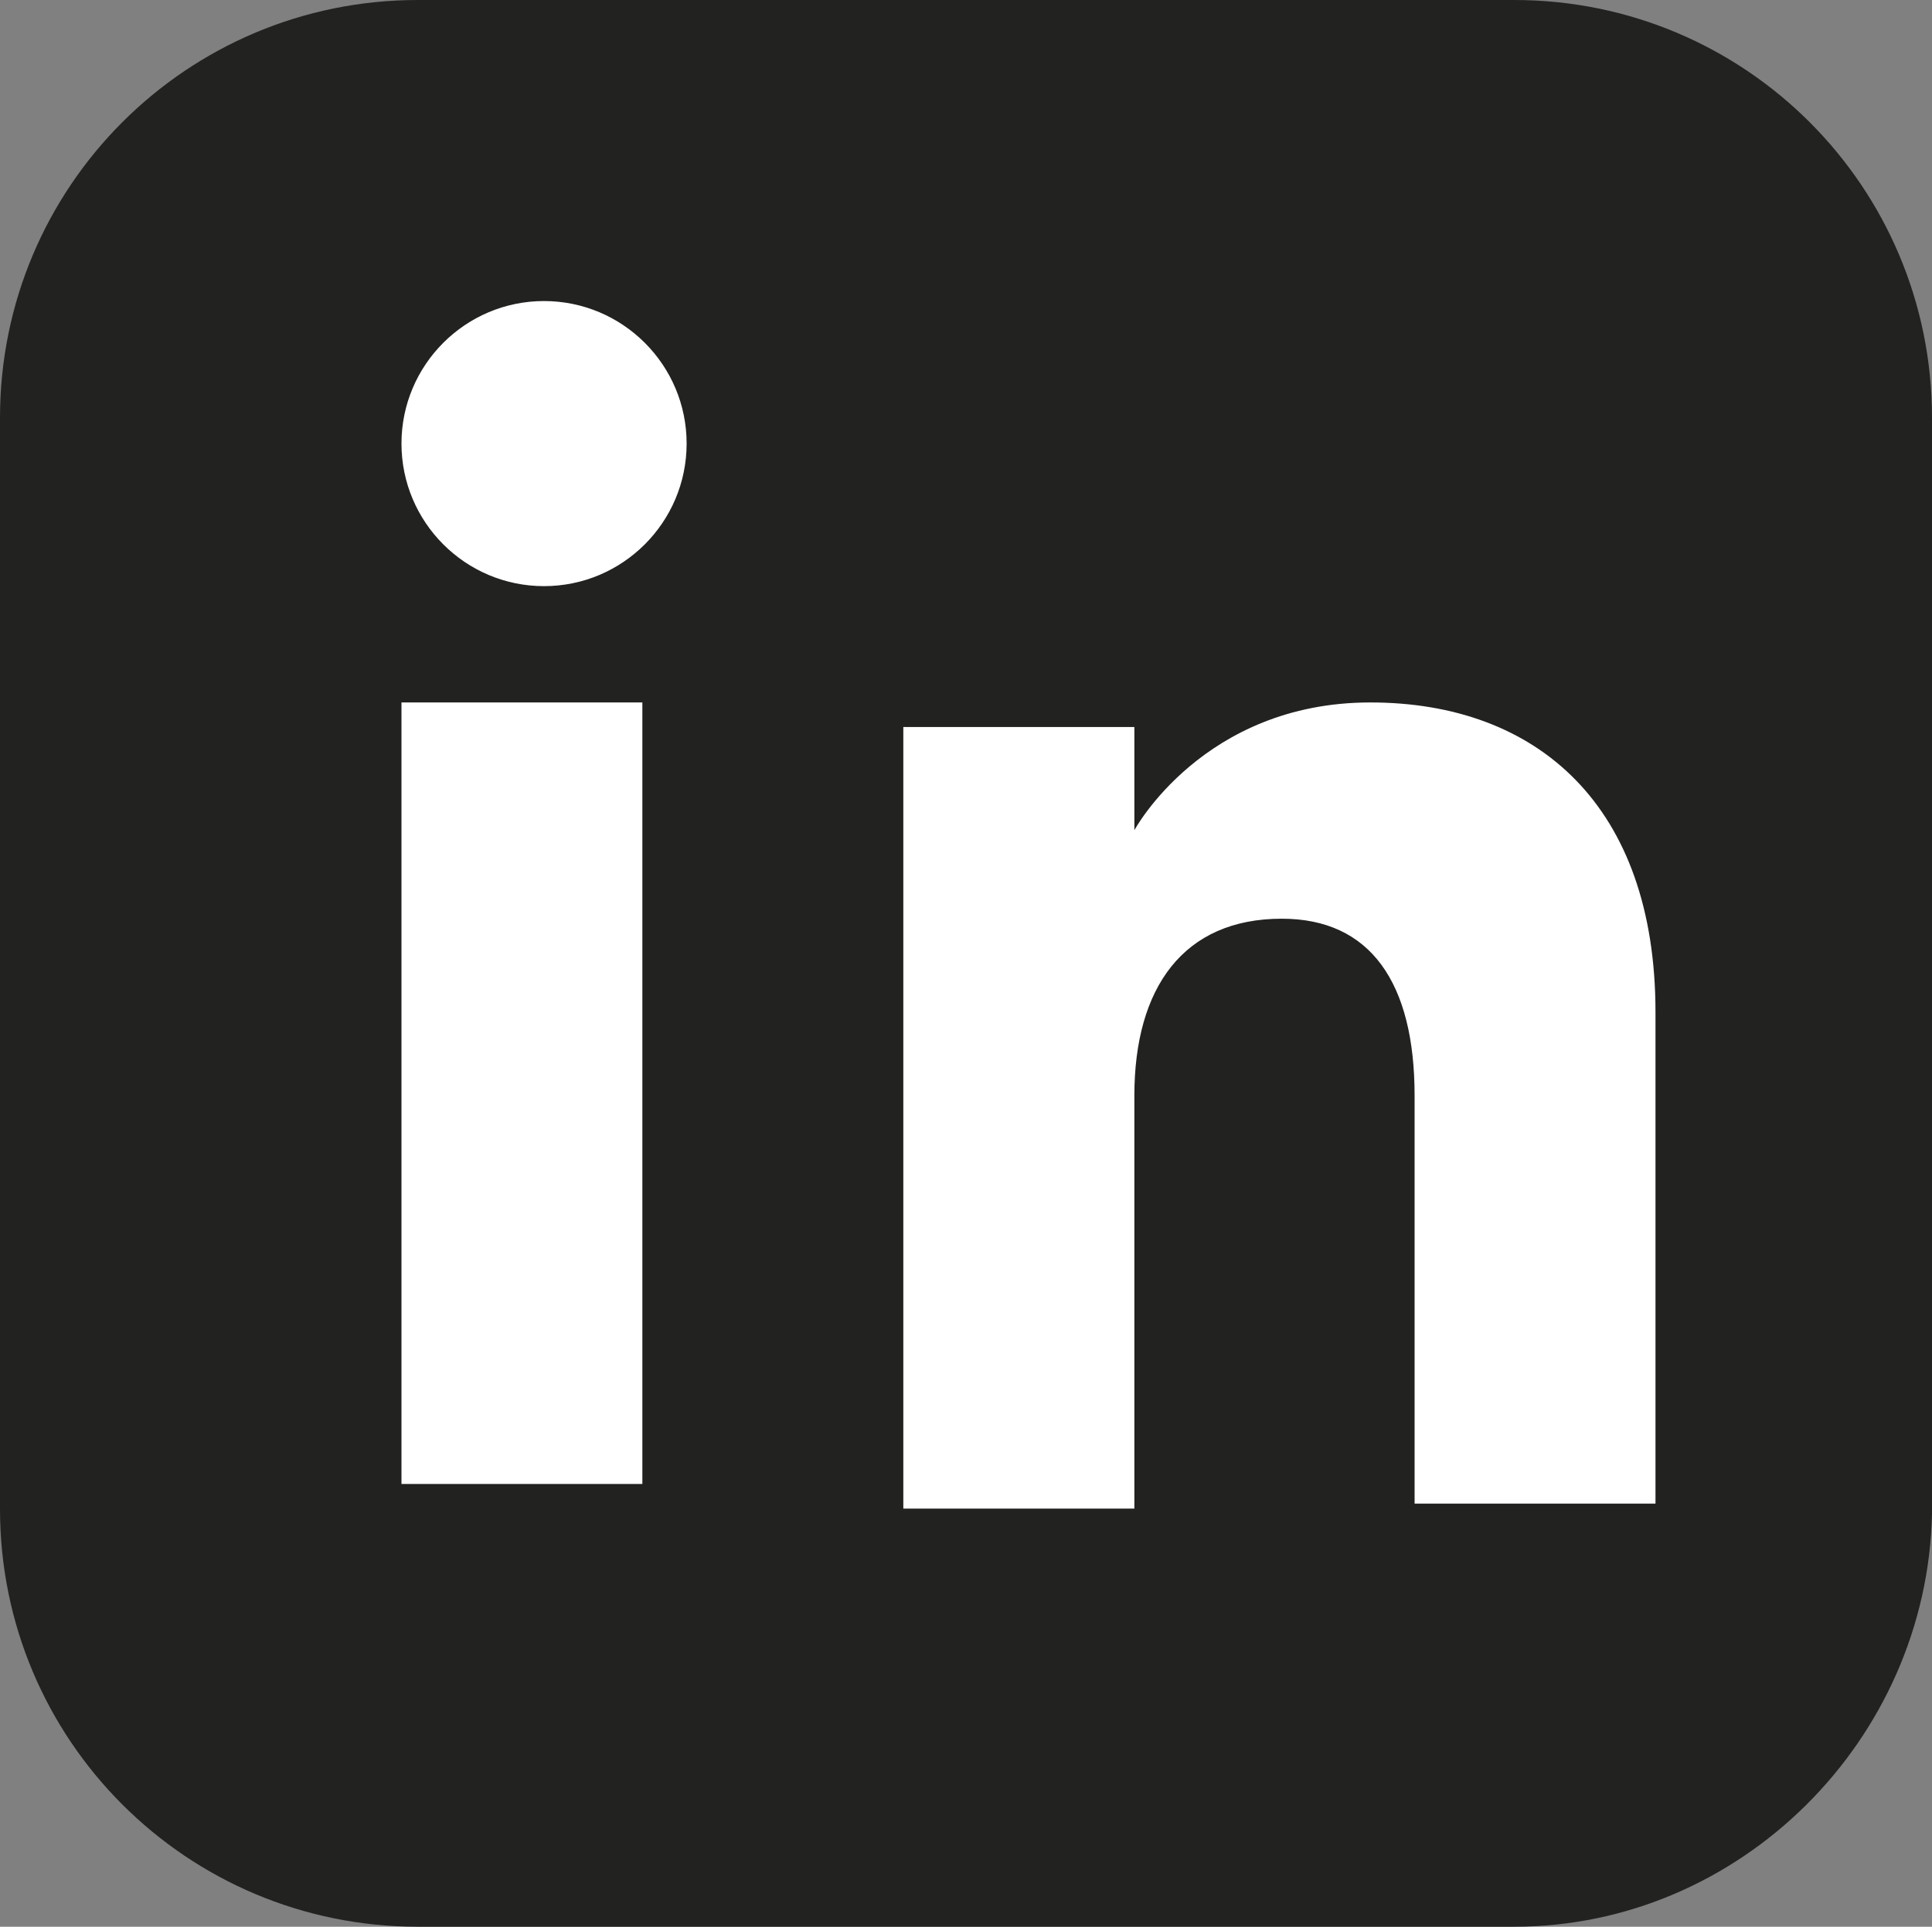 <?xml version="1.0" encoding="UTF-8"?>
<svg xmlns="http://www.w3.org/2000/svg" width="19.249" height="19.2" viewBox="1202.64 2283.85 19.249 19.2" preserveAspectRatio="none">
  <rect x="1202.64" y="2283.85" width="19.249" height="19.2" fill="#808080" stroke="none"/>
  <g>
    <defs>
      <path id="s-Path_29-784bf" d="M1217.726 2303.05 L1206.803 2303.05 C1204.501 2303.05 1202.64 2301.189 1202.64 2298.887 L1202.64 2288.013 C1202.64 2285.711 1204.501 2283.85 1206.803 2283.85 L1217.726 2283.85 C1220.028 2283.85 1221.889 2285.711 1221.889 2288.013 L1221.889 2298.936 C1221.84 2301.189 1219.979 2303.05 1217.726 2303.05 Z "></path>
    </defs>
    <g style="mix-blend-mode:normal">
      <use xmlns:xlink="http://www.w3.org/1999/xlink" xlink:href="#s-Path_29-784bf" fill="#222221" fill-opacity="1.0"></use>
    </g>
  </g>
  <g>
    <defs>
      <path id="s-Path_30-784bf" d="M1206.64 2290.85 L1209.04 2290.85 L1209.04 2298.638 L1206.64 2298.638 Z "></path>
    </defs>
    <g style="mix-blend-mode:normal">
      <use xmlns:xlink="http://www.w3.org/1999/xlink" xlink:href="#s-Path_30-784bf" fill="#FFFFFF" fill-opacity="1.0"></use>
    </g>
  </g>
  <g>
    <defs>
      <path id="s-Path_31-784bf" d="M1208.06 2289.691 C1208.844 2289.691 1209.481 2289.054 1209.481 2288.27 C1209.481 2287.487 1208.844 2286.85 1208.06 2286.85 C1207.277 2286.85 1206.64 2287.487 1206.64 2288.27 C1206.64 2289.054 1207.277 2289.691 1208.06 2289.691 Z "></path>
    </defs>
    <g style="mix-blend-mode:normal">
      <use xmlns:xlink="http://www.w3.org/1999/xlink" xlink:href="#s-Path_31-784bf" fill="#FFFFFF" fill-opacity="1.0"></use>
    </g>
  </g>
  <g>
    <defs>
      <path id="s-Path_34-784bf" d="M1213.942 2294.768 C1213.942 2293.691 1214.432 2293.005 1215.411 2293.005 C1216.293 2293.005 1216.734 2293.642 1216.734 2294.768 C1216.734 2295.895 1216.734 2298.834 1216.734 2298.834 L1219.134 2298.834 C1219.134 2298.834 1219.134 2295.993 1219.134 2293.936 C1219.134 2291.879 1217.958 2290.85 1216.293 2290.85 C1214.628 2290.85 1213.942 2292.123 1213.942 2292.123 L1213.942 2291.095 L1211.64 2291.095 L1211.64 2298.883 L1213.942 2298.883 C1213.942 2298.834 1213.942 2295.944 1213.942 2294.768 Z "></path>
    </defs>
    <g style="mix-blend-mode:normal">
      <use xmlns:xlink="http://www.w3.org/1999/xlink" xlink:href="#s-Path_34-784bf" fill="#FFFFFF" fill-opacity="1.0"></use>
    </g>
  </g>
</svg>
